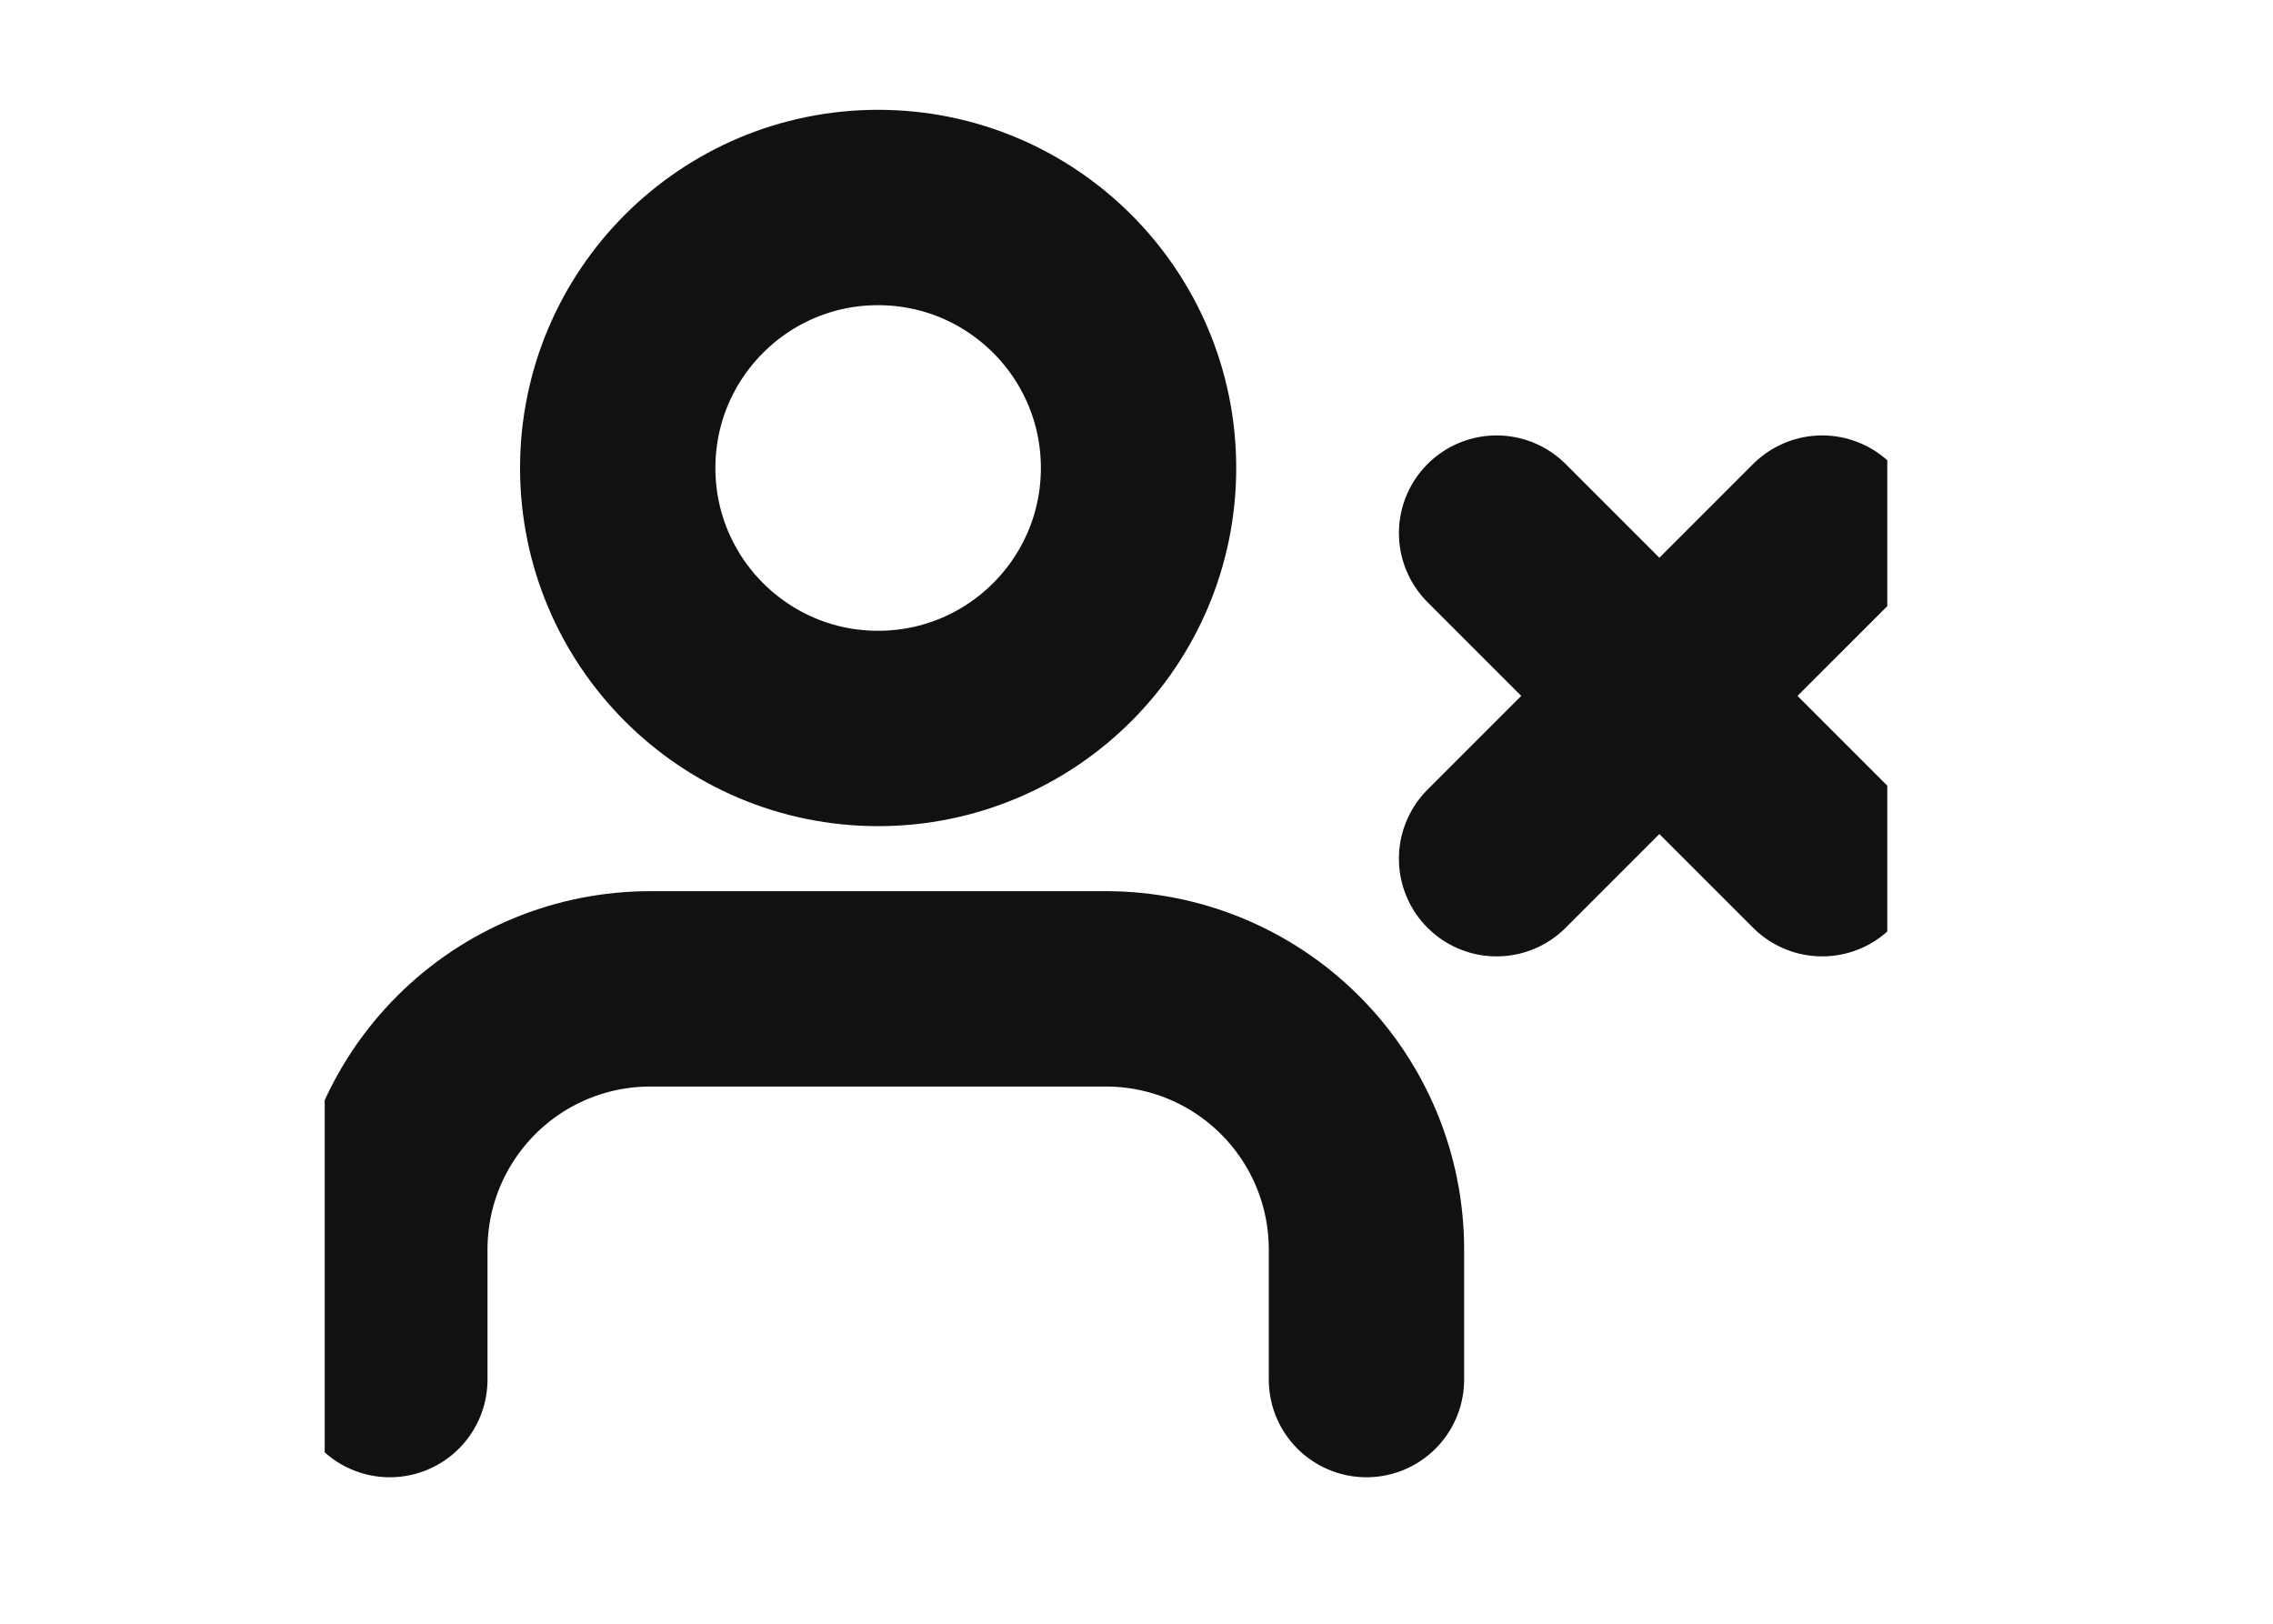 <svg width="21" height="15" viewBox="0 0 19 19" fill="none" xmlns="http://www.w3.org/2000/svg">
<g clip-path="url(#clip0)">
<path d="M12.191 16.143V14.619C12.191 13.811 11.87 13.036 11.298 12.464C10.726 11.892 9.951 11.571 9.143 11.571H3.81C3.001 11.571 2.226 11.892 1.655 12.464C1.083 13.036 0.762 13.811 0.762 14.619V16.143" stroke="#111111" stroke-width="2.286" stroke-linecap="round" stroke-linejoin="round"/>
<path d="M6.476 8.524C8.159 8.524 9.524 7.159 9.524 5.476C9.524 3.793 8.159 2.428 6.476 2.428C4.793 2.428 3.429 3.793 3.429 5.476C3.429 7.159 4.793 8.524 6.476 8.524Z" stroke="#111111" stroke-width="2.286" stroke-linecap="round" stroke-linejoin="round"/>
<path d="M13.714 6.238L17.524 10.048" stroke="#111111" stroke-width="2.286" stroke-linecap="round" stroke-linejoin="round"/>
<path d="M17.524 6.238L13.714 10.048" stroke="#111111" stroke-width="2.286" stroke-linecap="round" stroke-linejoin="round"/>
</g>
<defs>
<clipPath id="clip0">
<rect width="18.286" height="18.286" fill="white" transform="translate(0 0.143)"/>
</clipPath>
</defs>
</svg>
